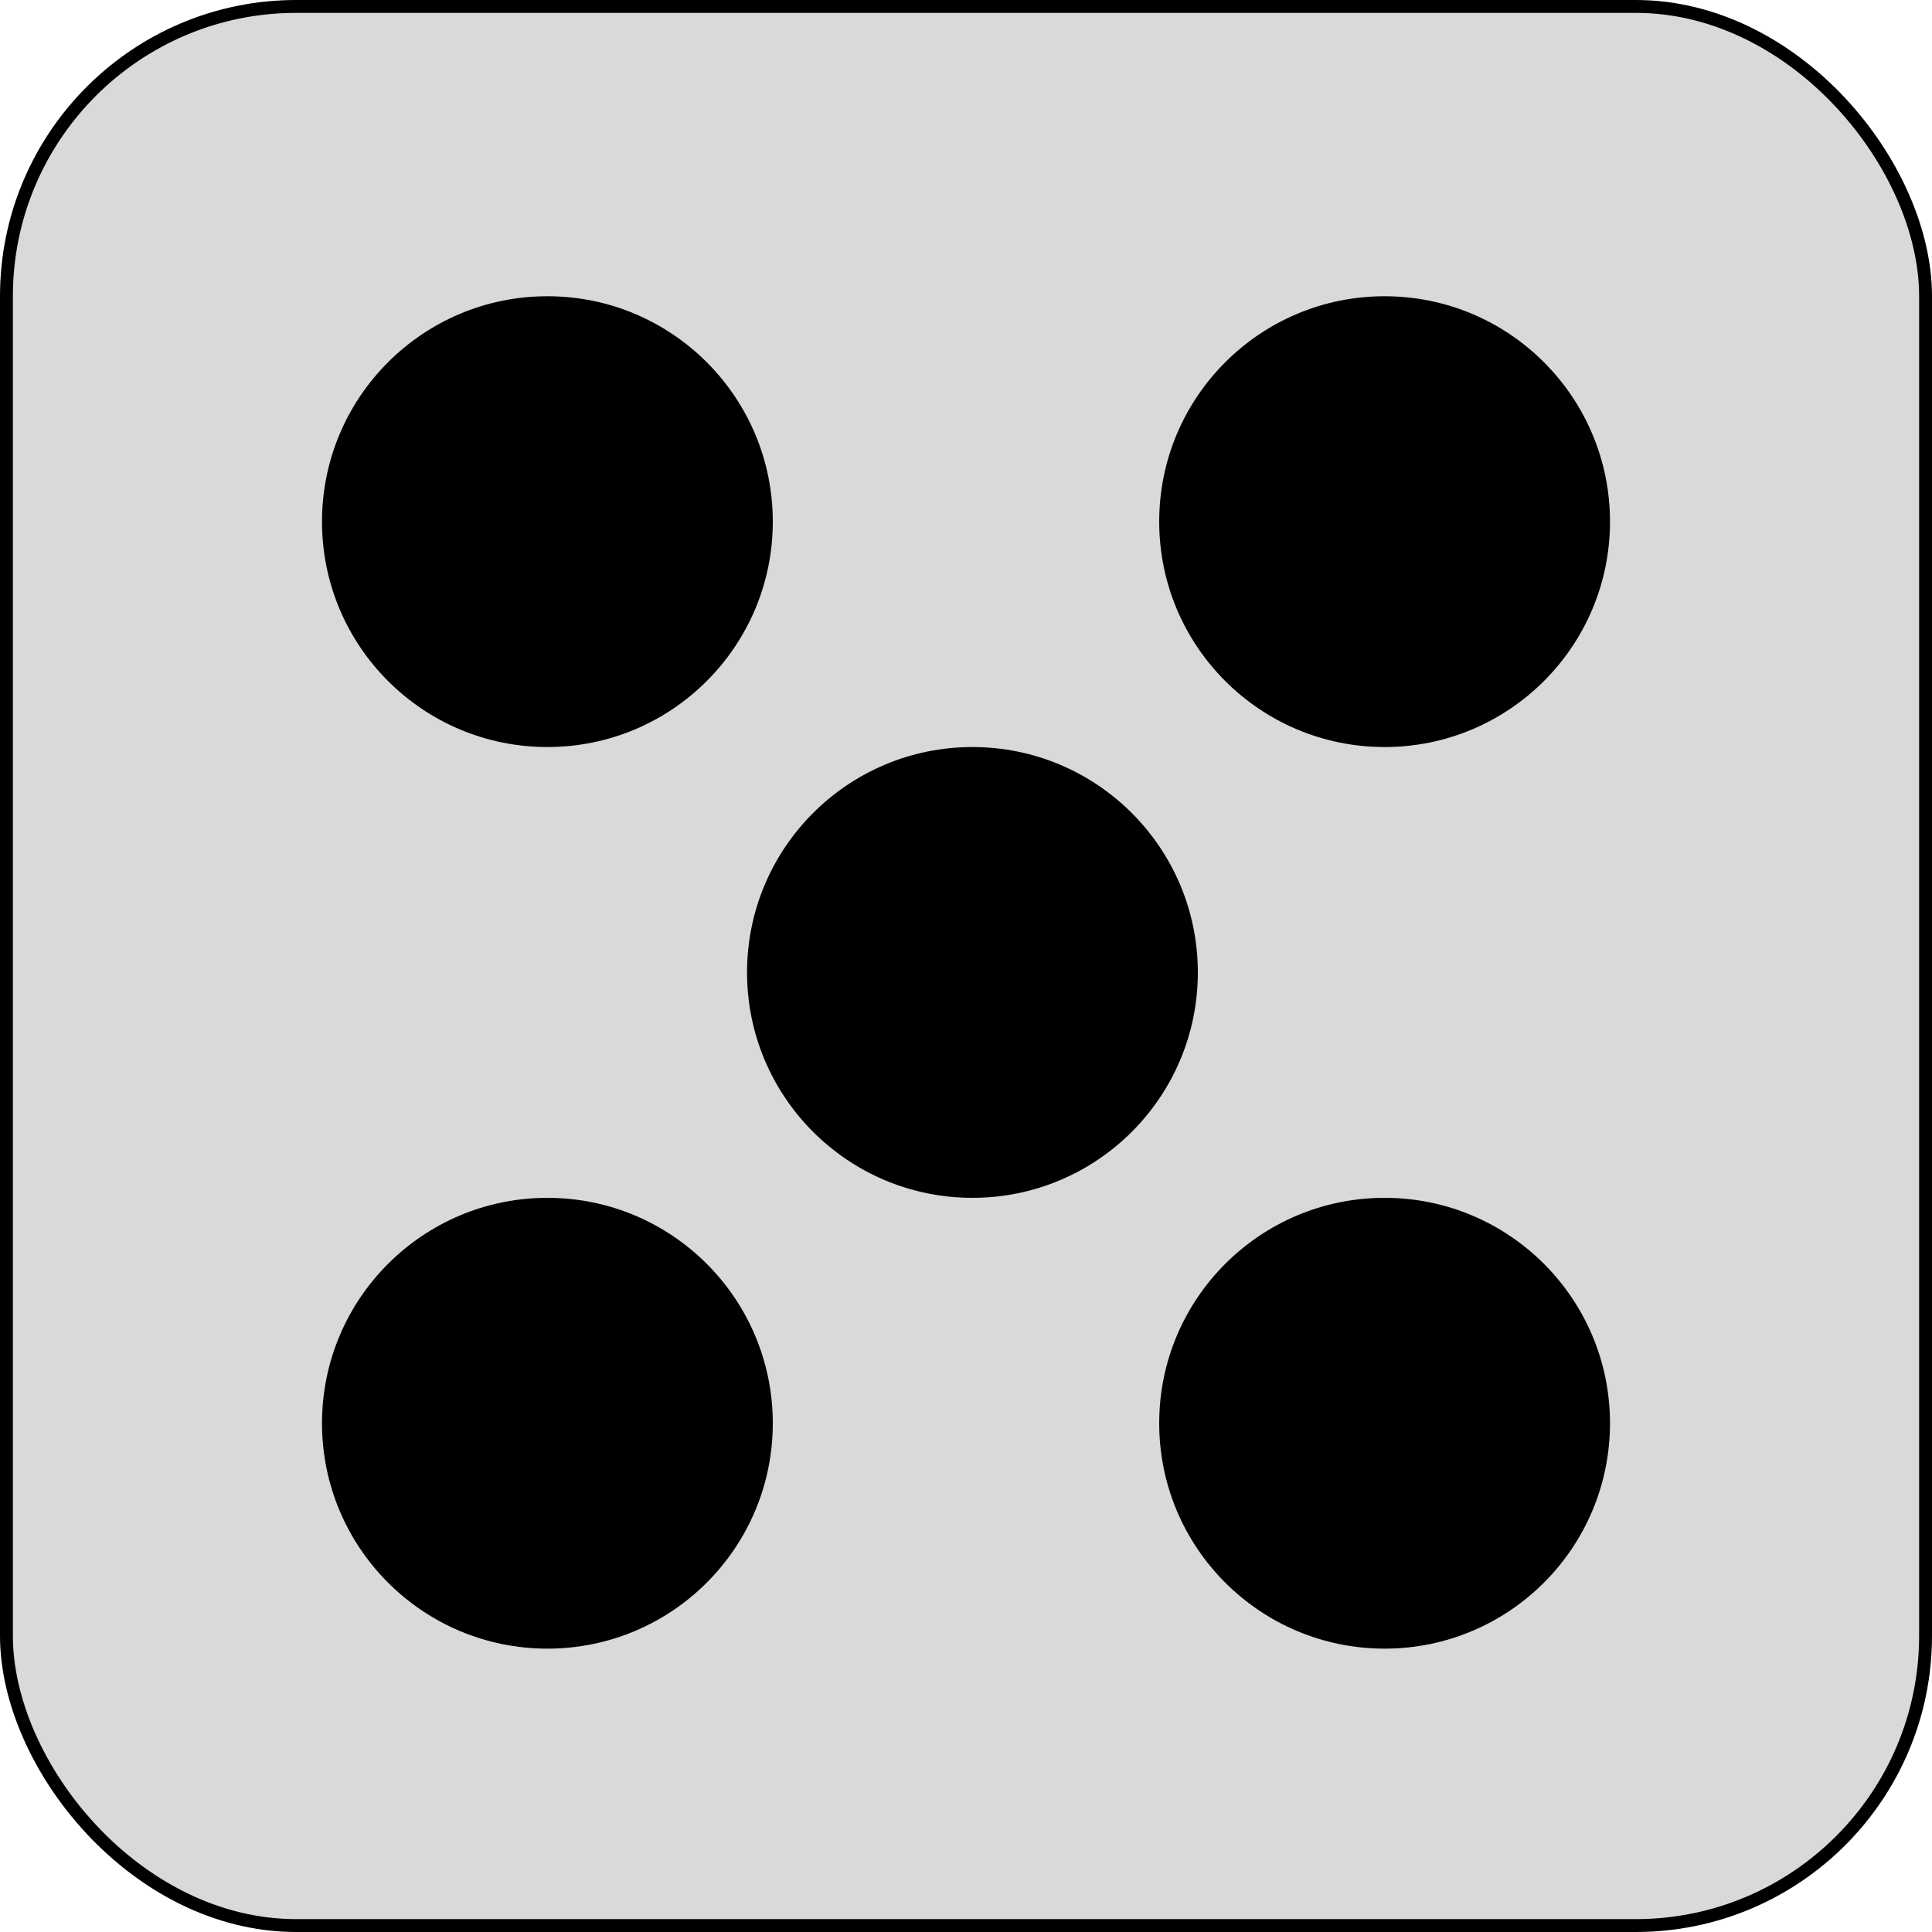 <svg width="150" height="150" viewBox="0 0 150 150" fill="none" xmlns="http://www.w3.org/2000/svg">
<rect x="0.5" y="0.5" width="149" height="149" rx="22.5" fill="#D9D9D9" stroke="black"/>
<circle cx="107.5" cy="40.5" r="17.5" fill="black"/>
<circle cx="107.5" cy="110.5" r="17.5" fill="black"/>
<circle cx="42.5" cy="110.5" r="17.5" fill="black"/>
<circle cx="75.5" cy="75.5" r="17.5" fill="black"/>
<circle cx="42.5" cy="40.5" r="17.5" fill="black"/>
</svg>
